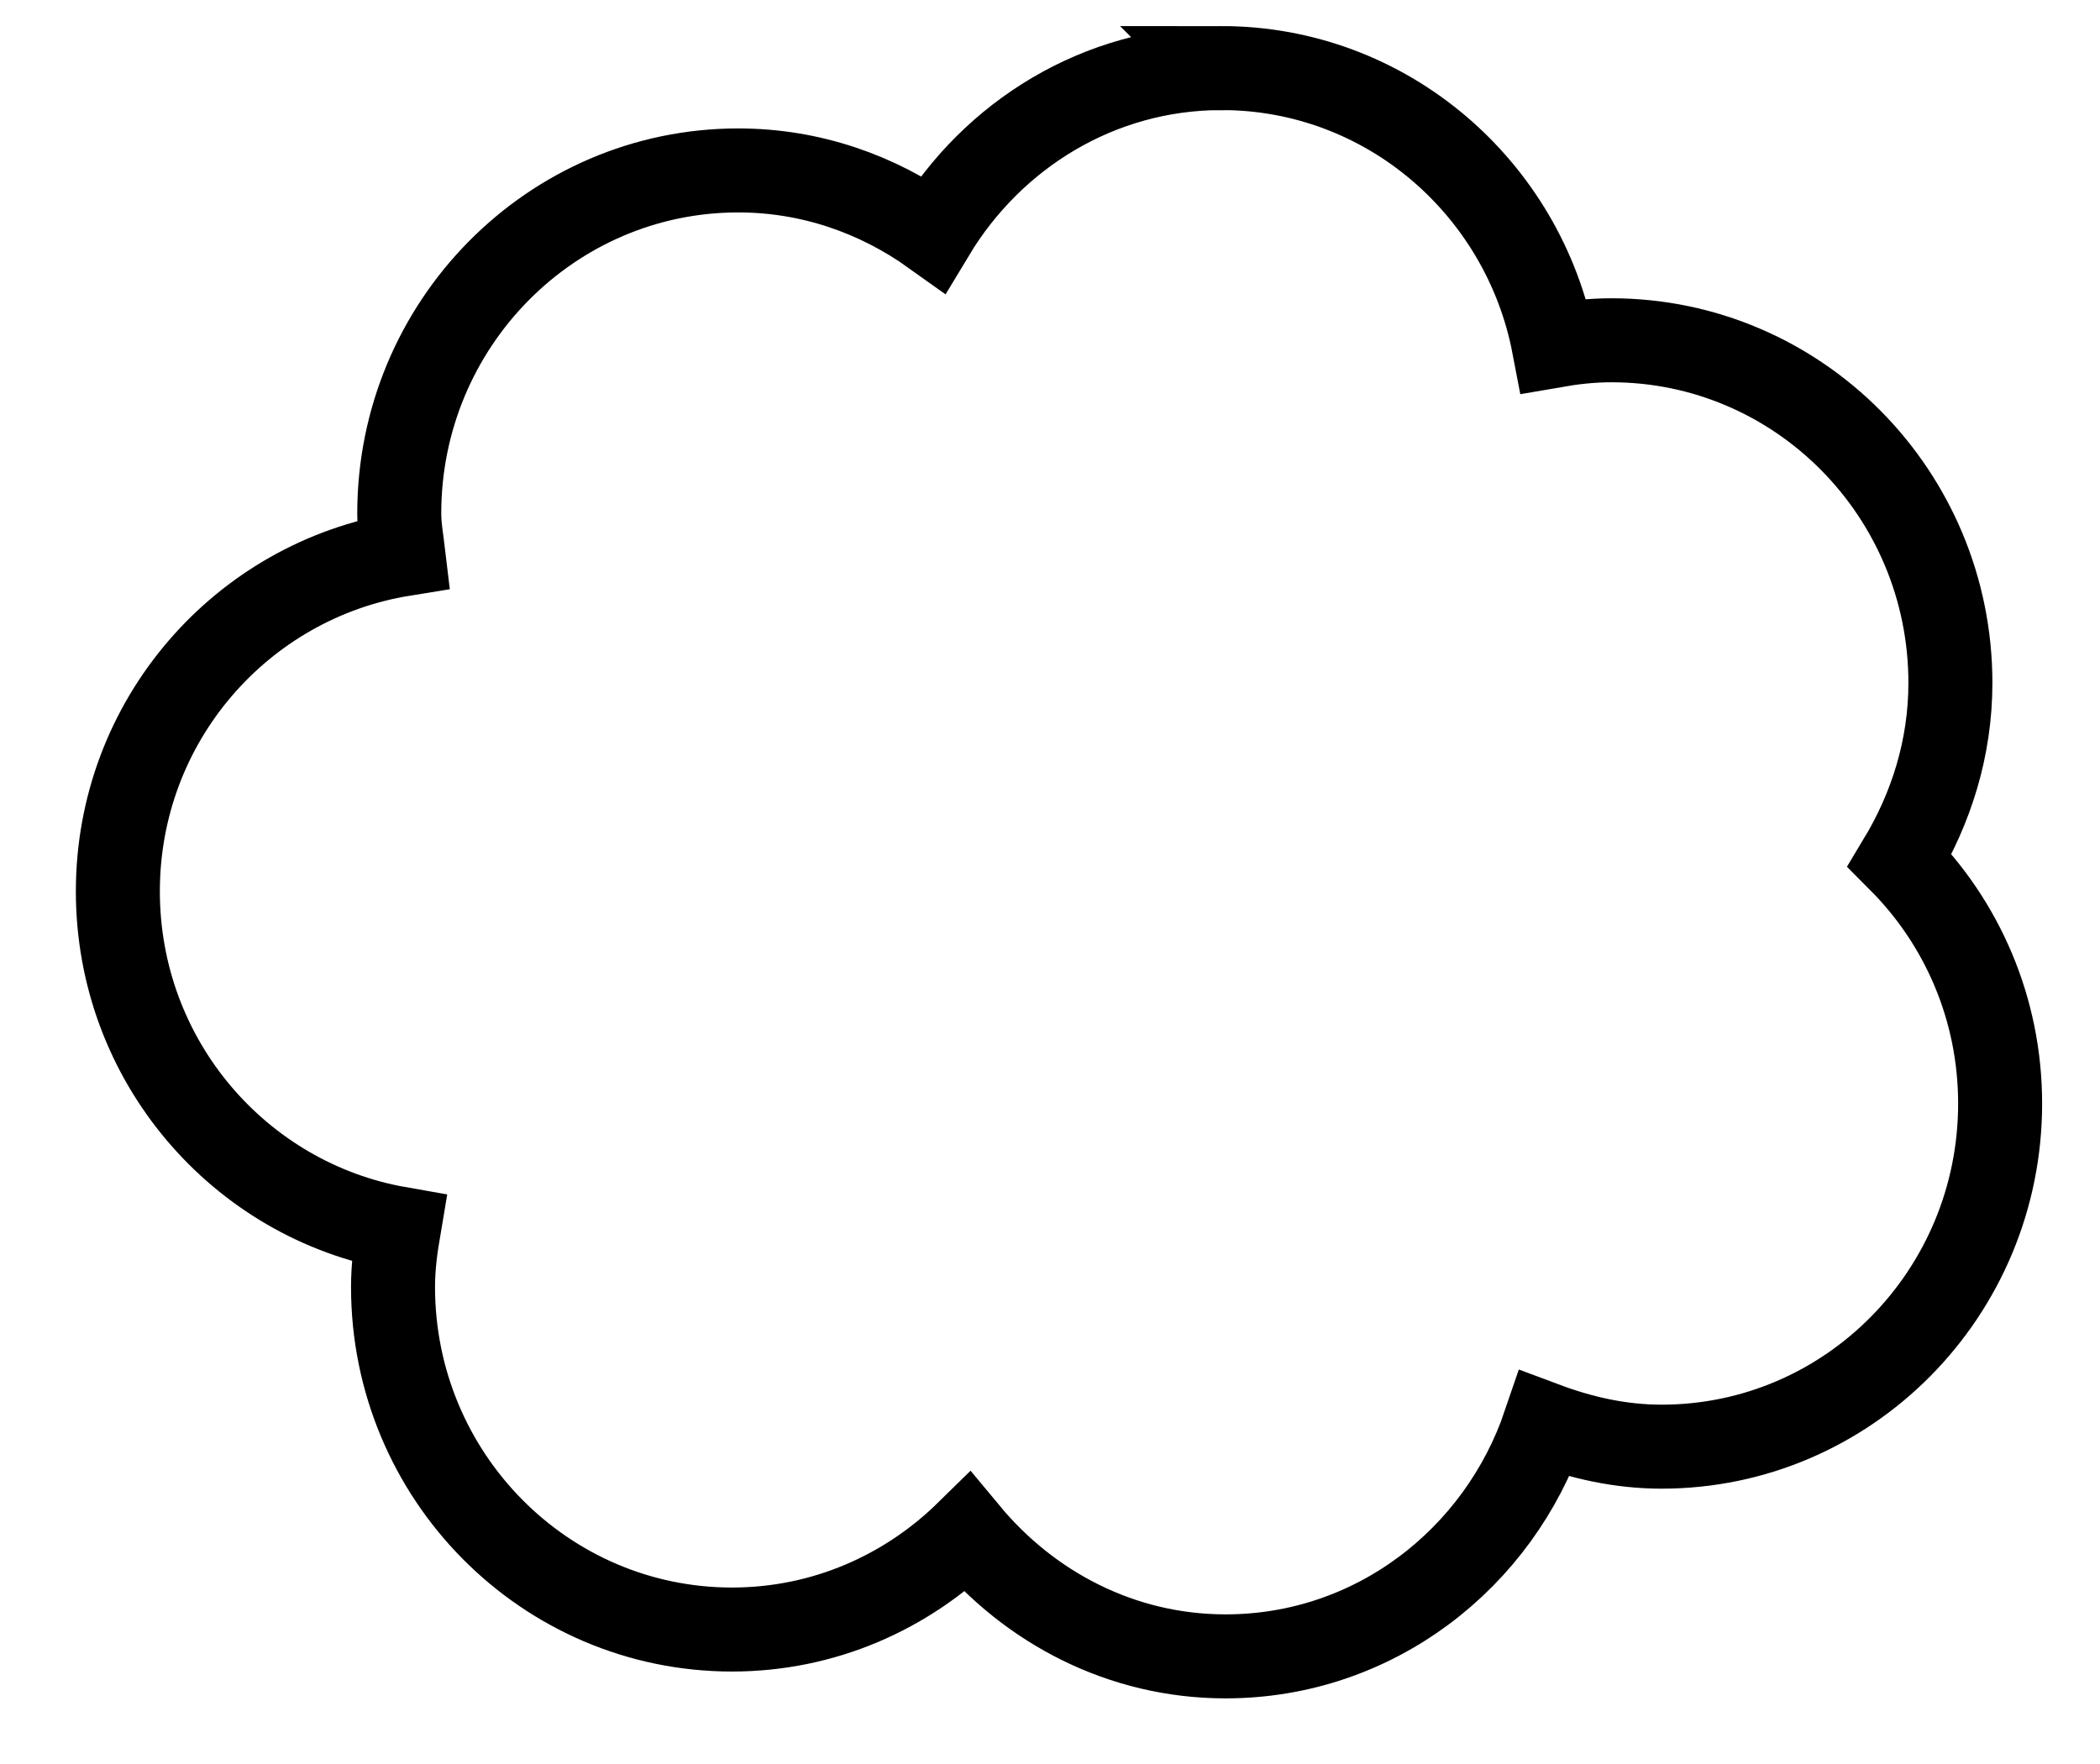 <svg id="cloud" version="1.1" xmlns="http://www.w3.org/2000/svg" xmlns:xlink="http://www.w3.org/1999/xlink" x="0px" y="0px"
	 width="250" height="210" viewBox="0 0 250 210">
    <path transform="translate(0,-852.362)"
       d="m 145.411,860.468 c -14.594,0 -27.255,7.963 -34.337,19.722 -6.571,-4.698 -14.536,-7.539 -23.188,-7.539 -22.266,0 -40.356,18.308 -40.356,40.842 0,1.656 0.304,3.239 0.493,4.843 -19.229,3.105 -33.992,19.812 -33.992,40.143 0,20.145 14.479,36.817 33.449,40.143 -0.384,2.262 -0.691,4.568 -0.691,6.94 0,22.534 18.09,40.792 40.356,40.792 10.906,0 20.76,-4.409 28.022,-11.534 7.401,8.91 18.343,14.729 30.736,14.729 17.682,0 32.547,-11.627 37.988,-27.661 4.356,1.63 8.999,2.696 13.913,2.696 22.266,0 40.307,-18.308 40.307,-40.842 0,-11.331 -4.565,-21.56 -11.939,-28.959 3.723,-6.182 6.019,-13.356 6.019,-21.12 0,-22.534 -18.09,-40.792 -40.356,-40.792 -2.344,0 -4.623,0.26 -6.858,0.649 -3.595,-18.813 -19.932,-33.053 -39.567,-33.053 z" style="fill-opacity:0;stroke:#000000;stroke-width:10;"/>
</svg>